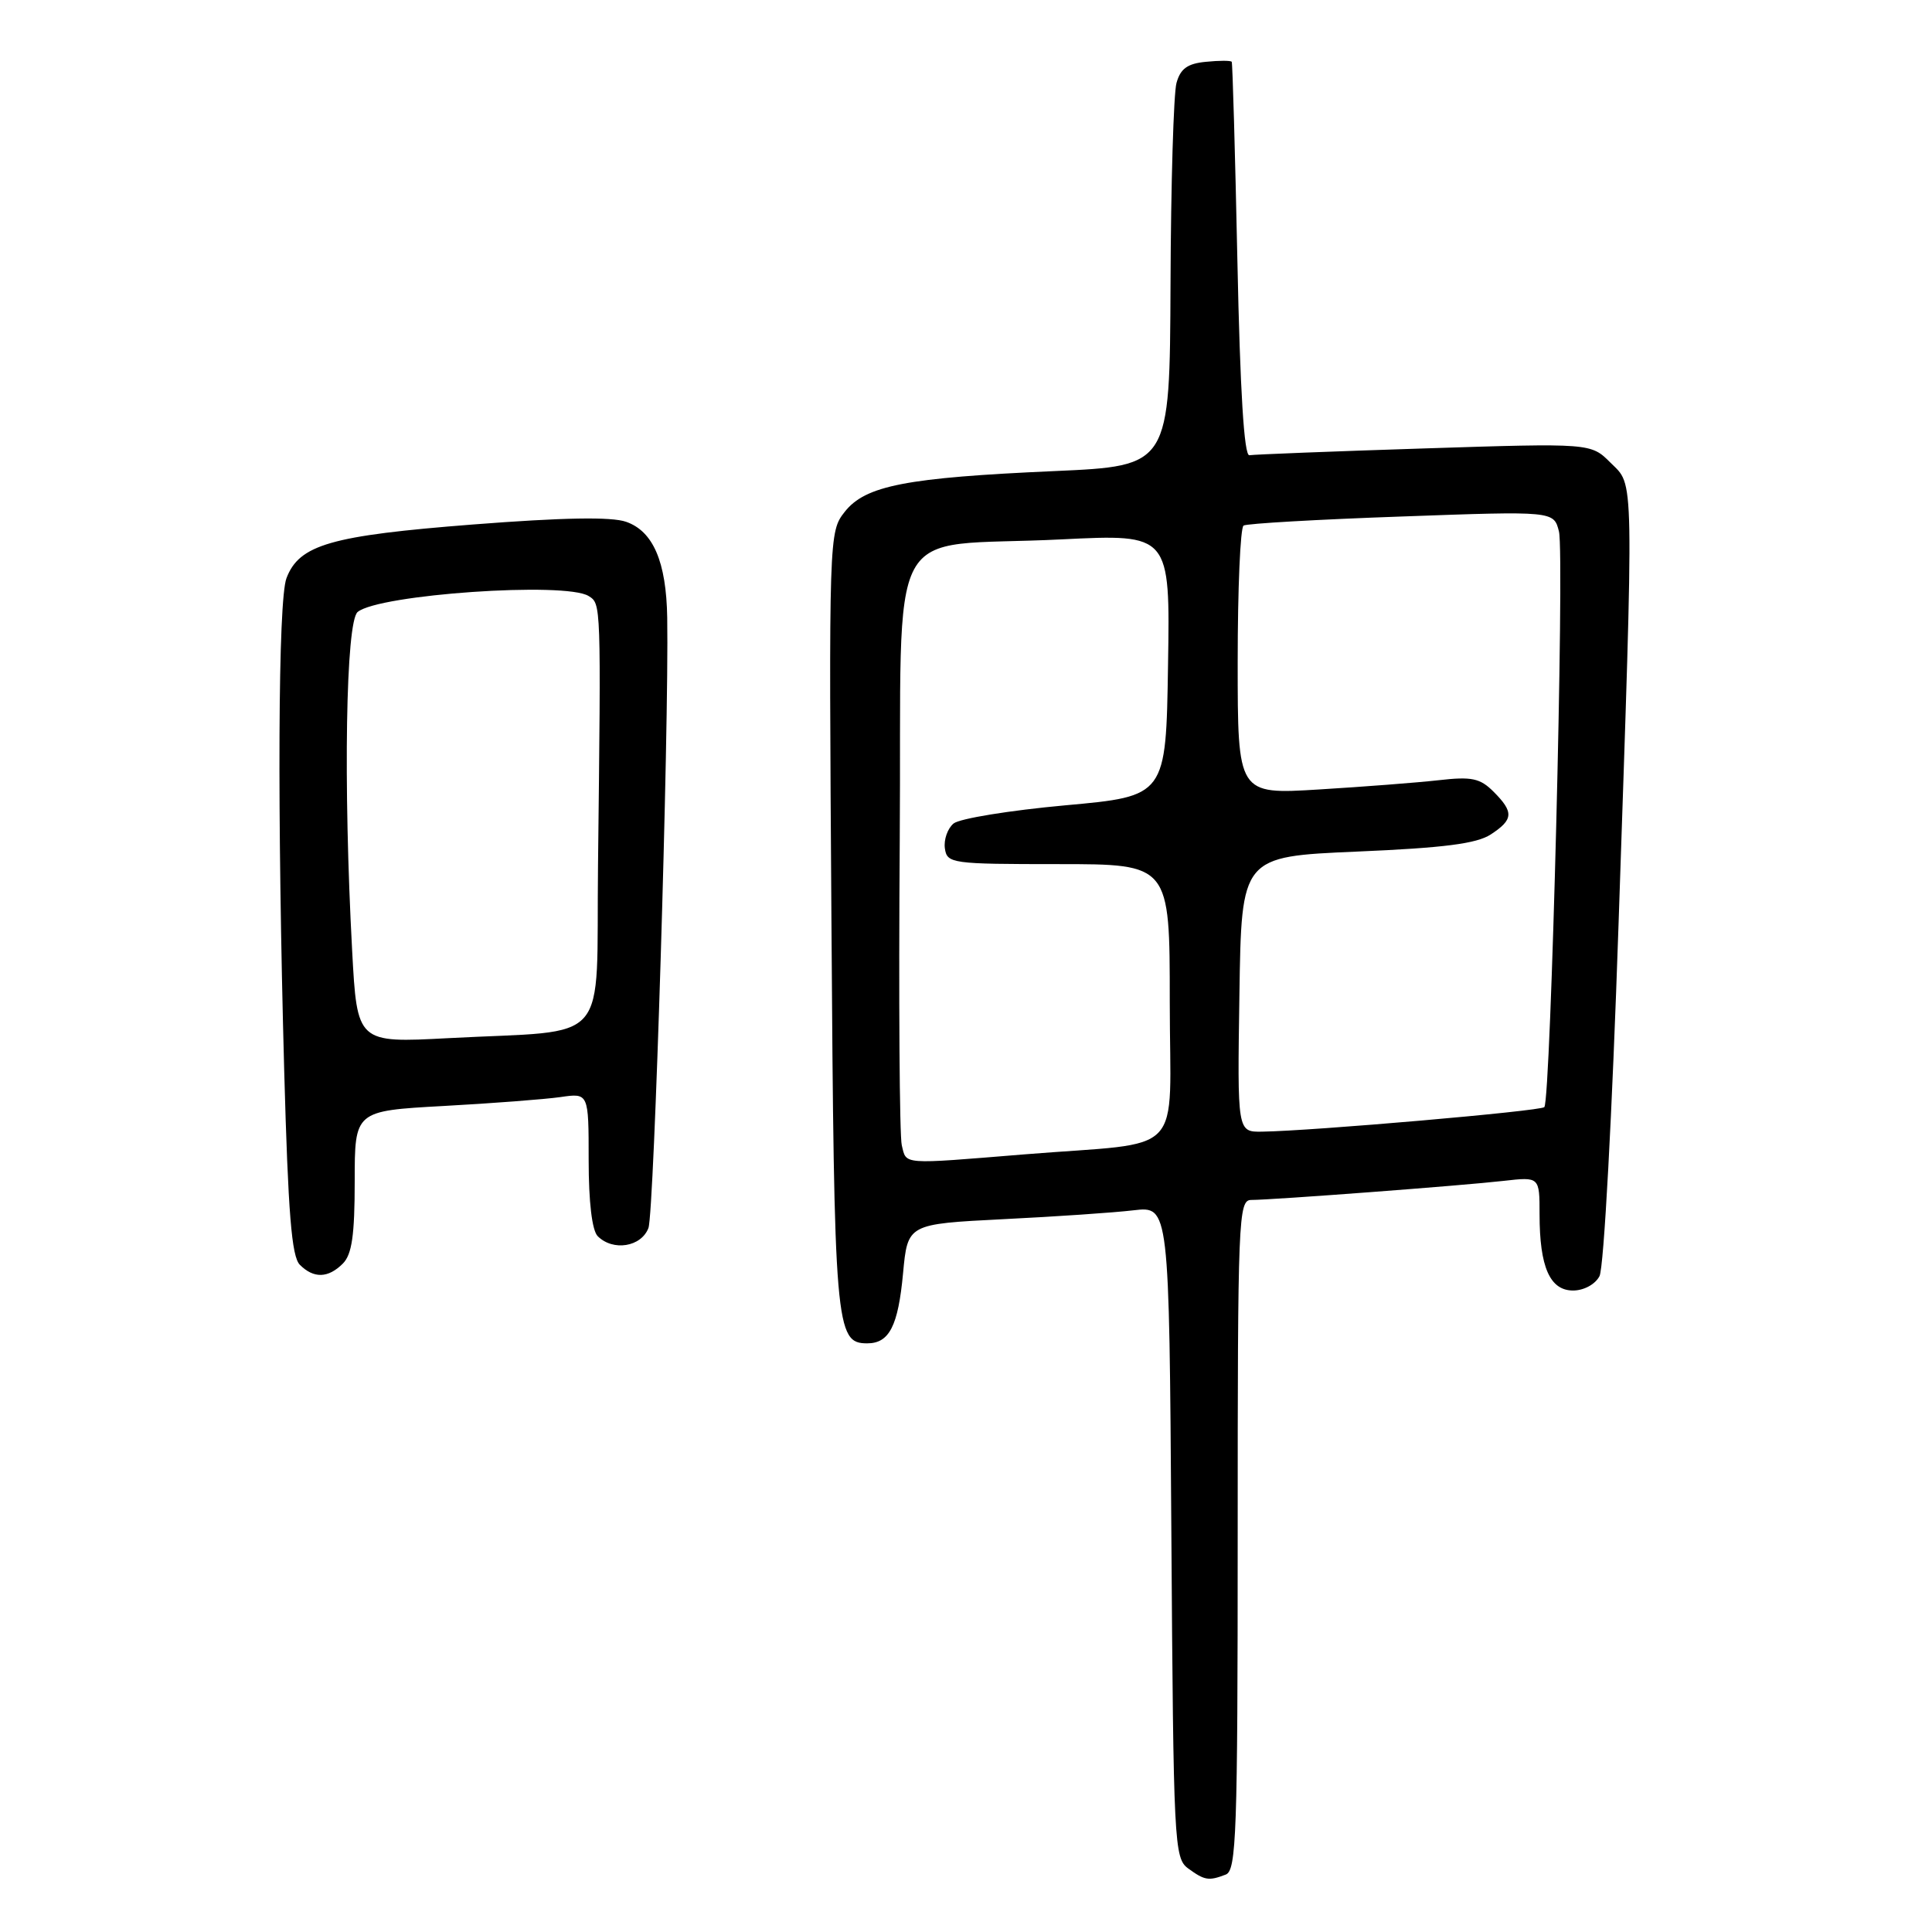 <?xml version="1.0" encoding="UTF-8" standalone="no"?>
<!DOCTYPE svg PUBLIC "-//W3C//DTD SVG 1.1//EN" "http://www.w3.org/Graphics/SVG/1.1/DTD/svg11.dtd" >
<svg xmlns="http://www.w3.org/2000/svg" xmlns:xlink="http://www.w3.org/1999/xlink" version="1.1" viewBox="0 0 256 256">
 <g >
 <path fill="currentColor"
d=" M 162.42 248.39 C 163.83 247.85 164.00 242.95 164.00 203.39 C 164.00 161.31 164.09 159.00 165.80 159.00 C 168.55 159.00 193.88 157.09 199.25 156.47 C 204.00 155.93 204.00 155.93 204.00 160.90 C 204.00 167.89 205.37 171.00 208.44 171.00 C 209.86 171.00 211.37 170.19 211.94 169.10 C 212.52 168.03 213.62 147.62 214.47 122.35 C 216.52 61.65 216.57 64.48 213.40 61.31 C 210.80 58.71 210.80 58.71 188.70 59.42 C 176.54 59.81 166.13 60.22 165.55 60.32 C 164.85 60.44 164.32 51.83 163.96 34.50 C 163.66 20.20 163.32 8.36 163.21 8.19 C 163.09 8.01 161.56 8.01 159.79 8.19 C 157.35 8.42 156.41 9.10 155.89 11.00 C 155.51 12.38 155.15 24.35 155.10 37.62 C 155.00 61.74 155.00 61.74 139.75 62.42 C 120.07 63.29 114.67 64.34 111.93 67.82 C 109.84 70.48 109.82 70.86 110.17 122.00 C 110.53 175.97 110.70 178.00 114.91 178.00 C 117.84 178.00 119.01 175.70 119.66 168.71 C 120.27 162.19 120.27 162.19 132.89 161.55 C 139.82 161.21 147.62 160.68 150.21 160.37 C 154.92 159.82 154.92 159.82 155.21 202.99 C 155.49 244.39 155.58 246.22 157.44 247.58 C 159.62 249.17 160.16 249.26 162.42 248.39 Z  M 45.43 167.43 C 46.63 166.22 47.00 163.68 47.00 156.53 C 47.00 147.20 47.00 147.20 58.75 146.55 C 65.21 146.20 72.19 145.66 74.25 145.37 C 78.00 144.82 78.00 144.82 78.00 153.71 C 78.00 159.29 78.45 163.05 79.20 163.80 C 81.23 165.83 84.96 165.23 85.92 162.72 C 86.68 160.72 88.65 96.75 88.41 81.84 C 88.29 74.44 86.55 70.39 82.96 69.14 C 81.02 68.46 74.58 68.57 62.64 69.50 C 43.83 70.97 39.65 72.17 37.96 76.61 C 36.84 79.54 36.72 107.36 37.66 141.93 C 38.18 160.78 38.64 166.50 39.73 167.59 C 41.57 169.43 43.48 169.38 45.43 167.43 Z  M 119.49 151.75 C 119.19 150.51 119.07 132.42 119.22 111.54 C 119.54 67.54 116.80 72.67 140.67 71.47 C 155.05 70.76 155.05 70.76 154.77 88.13 C 154.50 105.50 154.50 105.50 141.15 106.71 C 133.81 107.38 127.15 108.46 126.35 109.12 C 125.56 109.78 125.04 111.26 125.20 112.41 C 125.49 114.42 126.06 114.50 140.25 114.50 C 155.00 114.50 155.00 114.50 155.00 132.70 C 155.00 153.76 157.44 151.20 135.73 152.96 C 119.28 154.30 120.13 154.36 119.49 151.75 Z  M 164.23 131.75 C 164.50 113.50 164.50 113.50 179.78 112.84 C 191.32 112.35 195.67 111.79 197.53 110.57 C 200.55 108.60 200.61 107.61 197.90 104.90 C 196.12 103.12 195.01 102.88 190.65 103.38 C 187.82 103.70 180.66 104.25 174.75 104.61 C 164.00 105.27 164.00 105.27 164.00 87.70 C 164.00 78.03 164.35 69.90 164.78 69.64 C 165.20 69.37 174.63 68.83 185.72 68.44 C 205.89 67.71 205.89 67.71 206.57 70.43 C 207.33 73.45 205.49 145.85 204.63 146.70 C 204.10 147.23 173.83 149.86 167.23 149.95 C 163.95 150.00 163.95 150.00 164.23 131.75 Z  M 46.66 125.94 C 45.47 103.90 45.82 82.39 47.39 81.09 C 50.20 78.76 74.95 77.05 78.00 78.98 C 79.65 80.02 79.64 79.75 79.24 114.66 C 78.96 139.04 81.25 136.40 59.41 137.56 C 47.32 138.20 47.32 138.20 46.66 125.94 Z "/>
</g>
</svg>